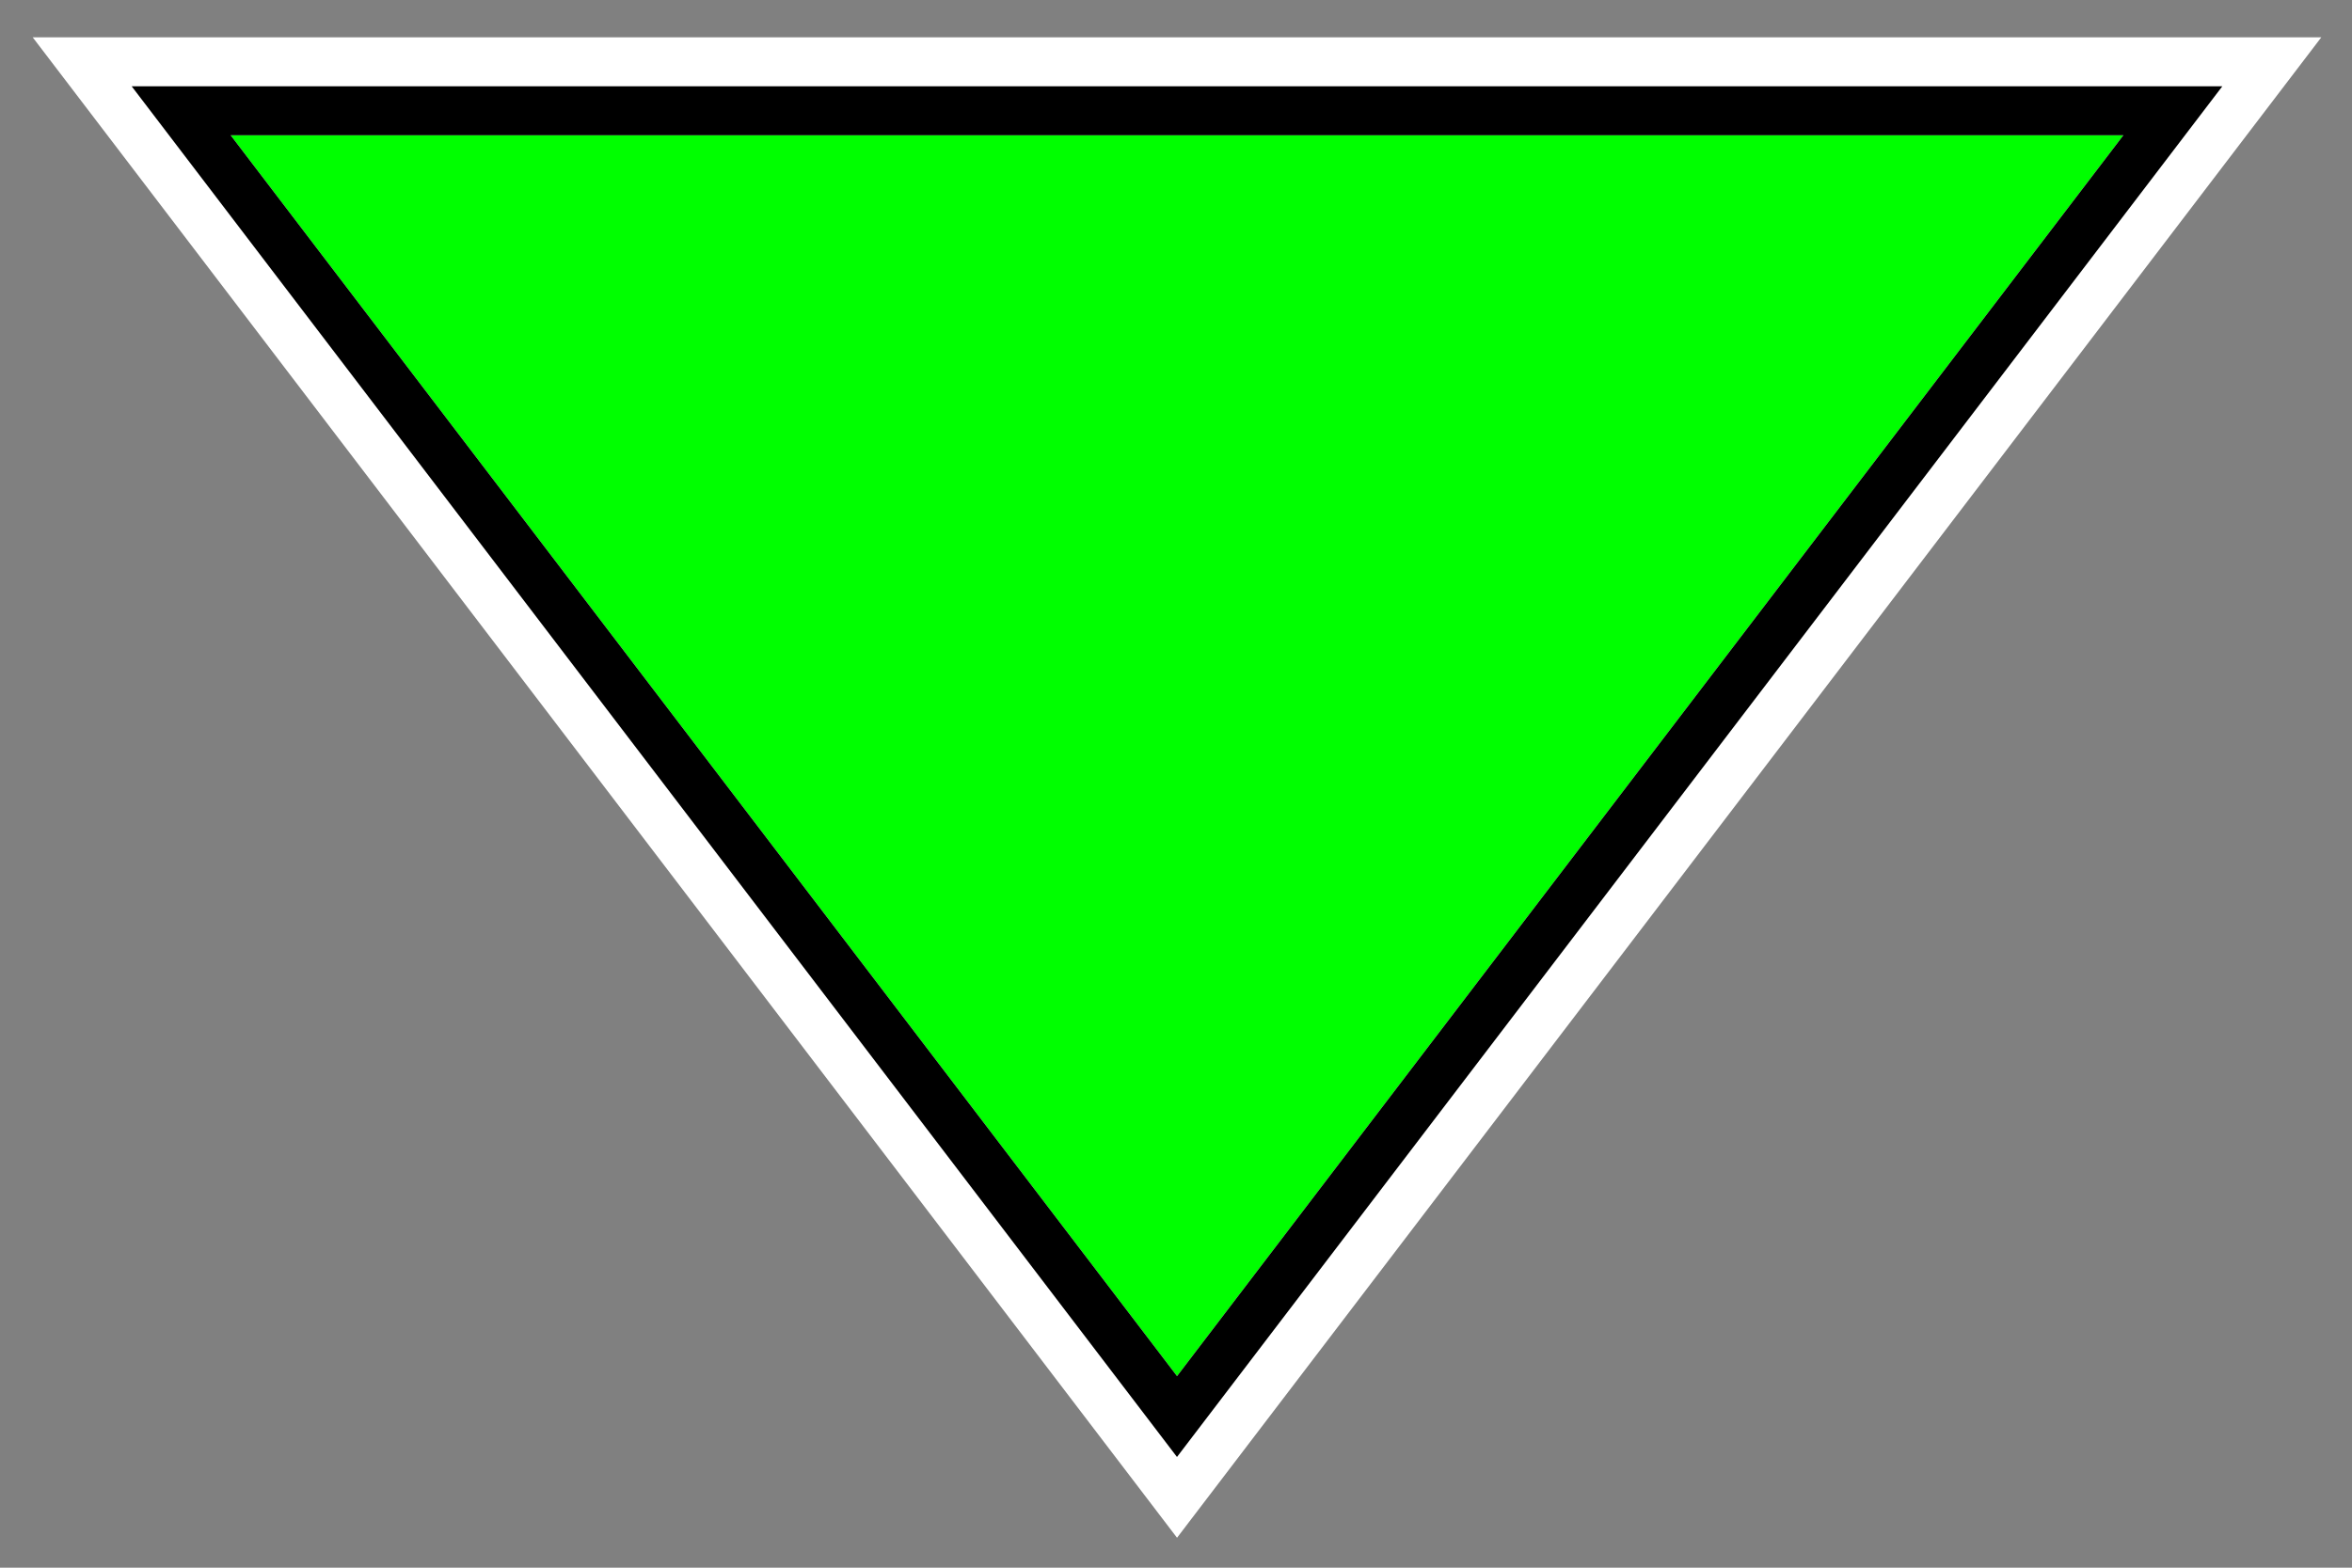<?xml version="1.0" encoding="utf-8"?>
<!-- Generator: Adobe Illustrator 16.0.0, SVG Export Plug-In . SVG Version: 6.00 Build 0)  -->
<svg version="1.2" baseProfile="tiny" id="Layer_1" xmlns="http://www.w3.org/2000/svg" xmlns:xlink="http://www.w3.org/1999/xlink"
	 x="0px" y="0px" width="48px" height="32px" viewBox="0 0 48 32" xml:space="preserve">
<rect x="0" y="0" width="48" height="32" fill="#808080" stroke="none"/>
<g>
	<path fill-rule="evenodd" fill="#00FF00" d="M2.687,1.761h21.333h21.333L24.021,29.739L2.687,1.761z"/>
	<path fill="#FFFFFF" d="M24.021,31.389L0.667,0.761h46.707L24.021,31.389z M4.707,2.761L24.021,28.09L43.334,2.761H4.707z"/>
	<path d="M43.334,2.761L24.021,28.09L4.707,2.761h19.313H43.334 M45.354,1.761H24.021H2.687l21.333,27.979L45.354,1.761
		L45.354,1.761z"/>
</g>
</svg>
